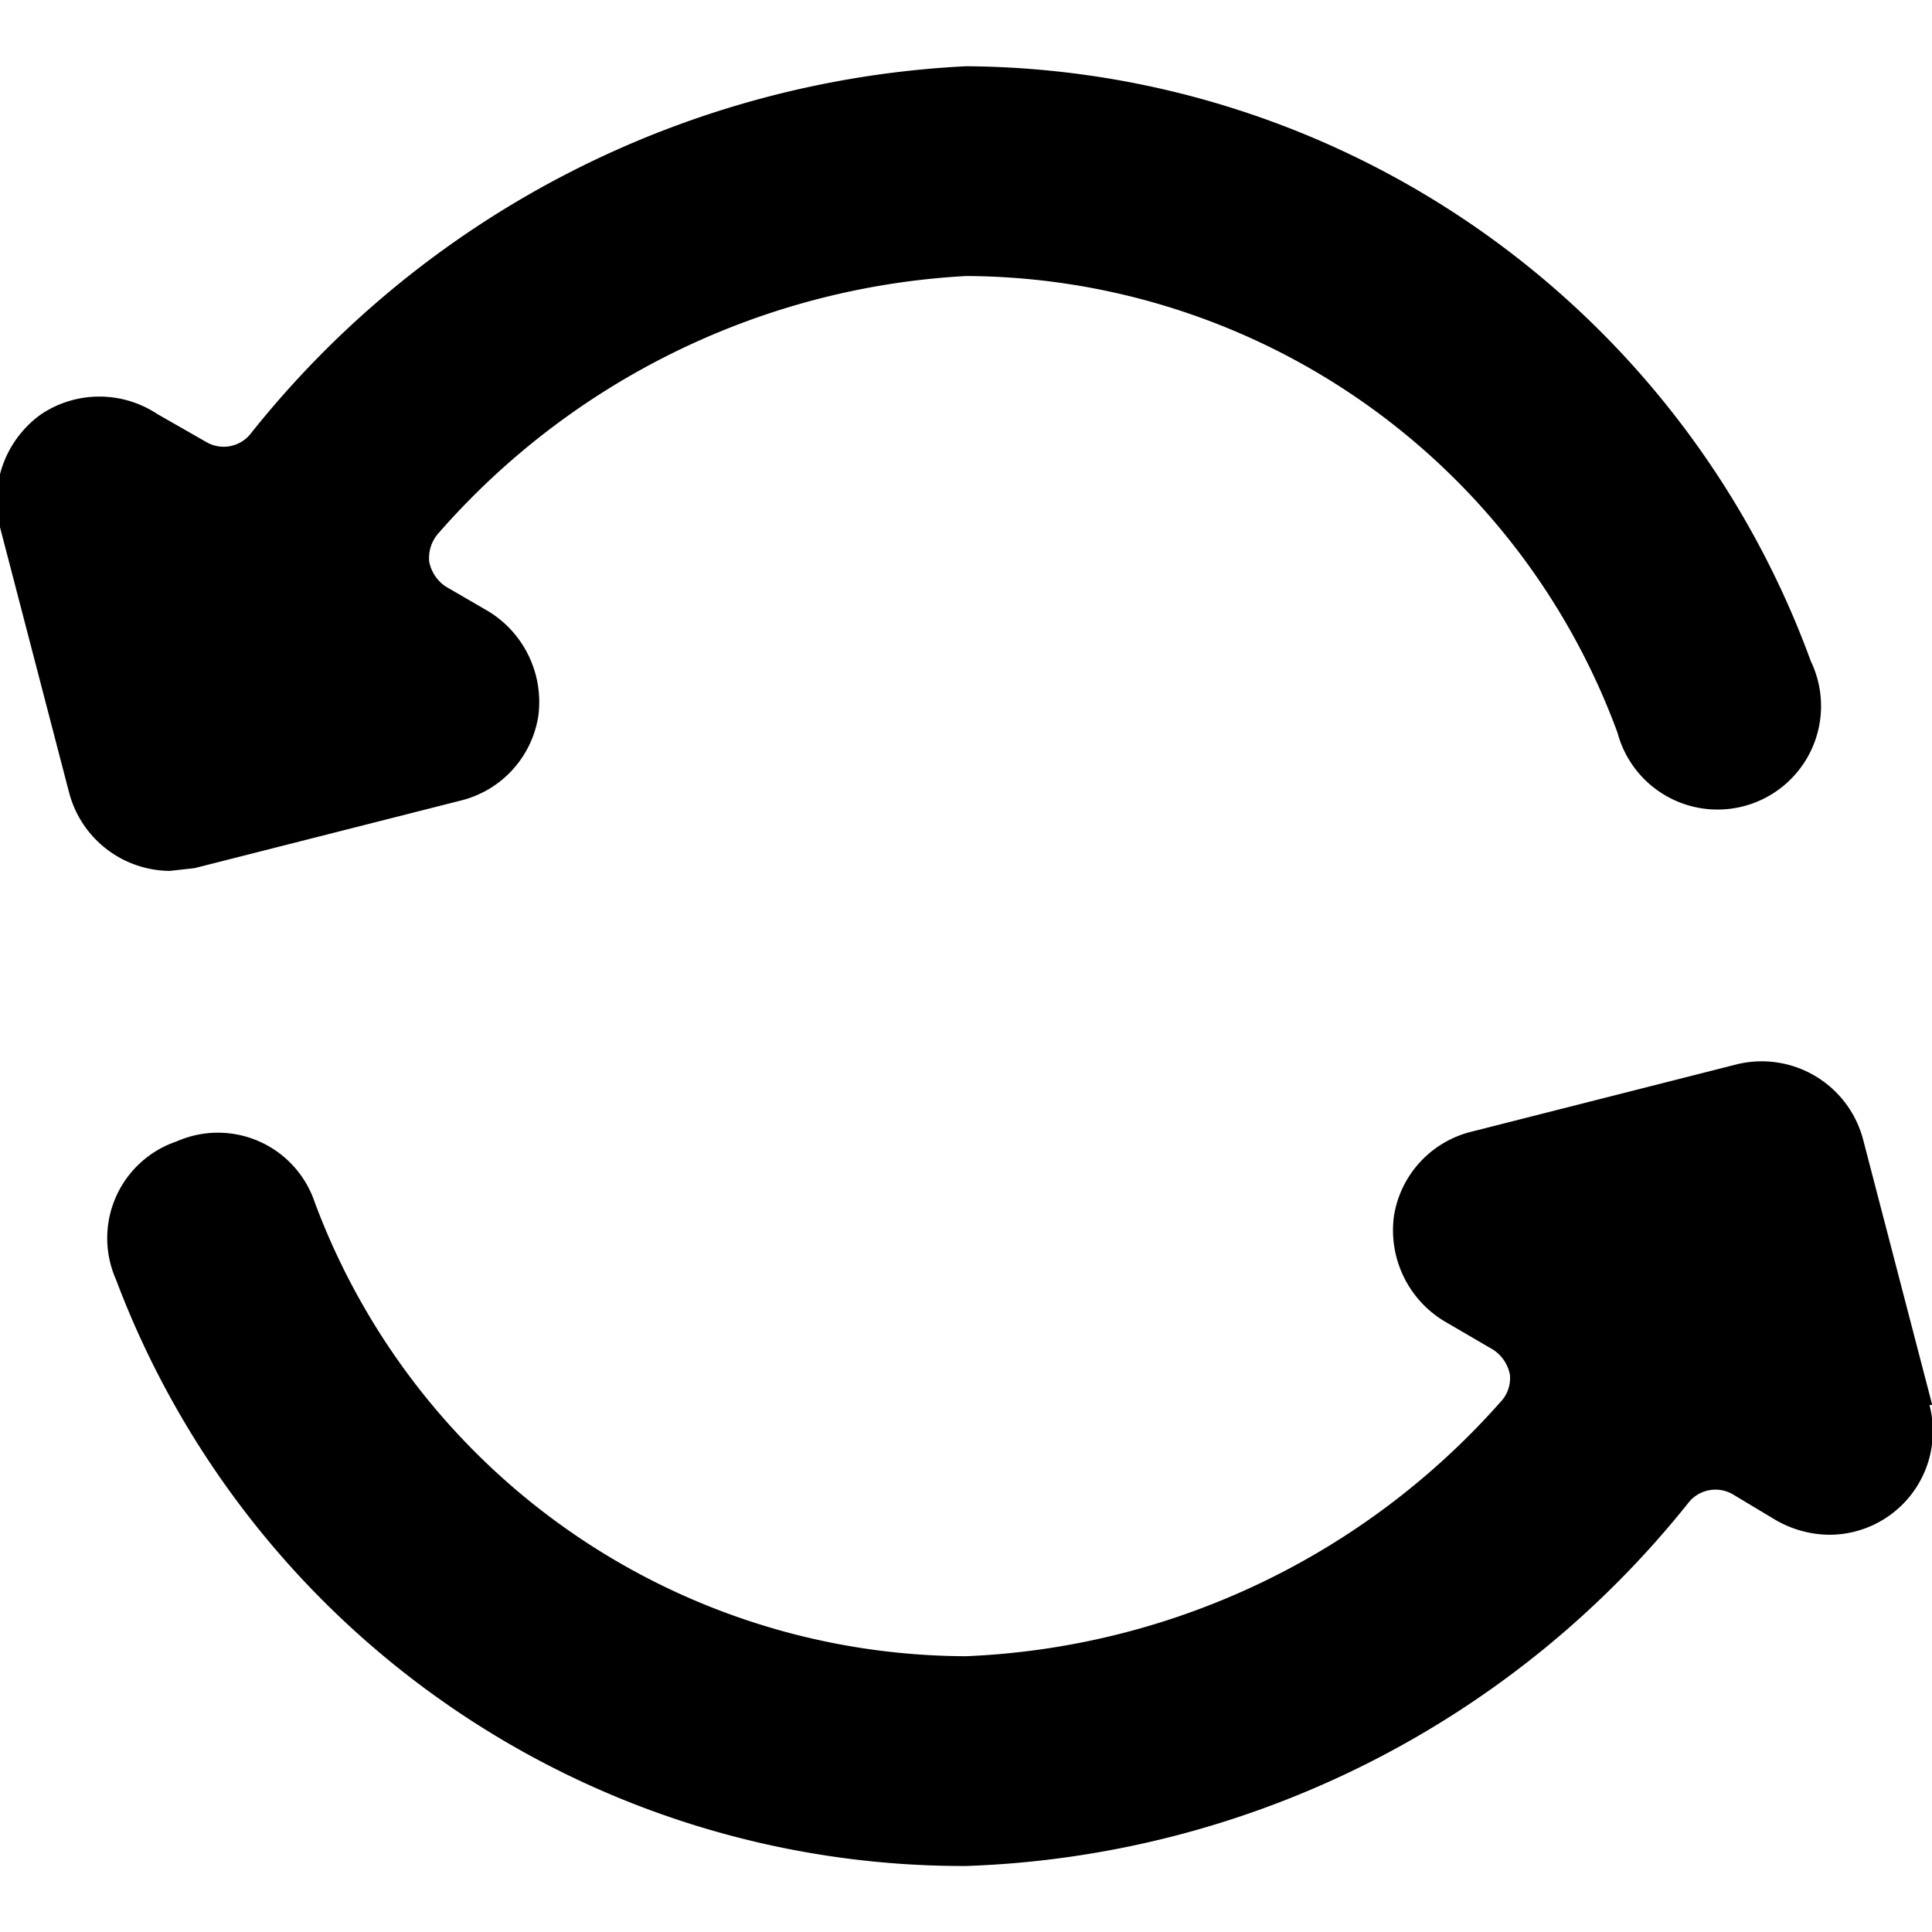 <svg xmlns="http://www.w3.org/2000/svg" viewBox="0 0 48 48">
  
<g transform="matrix(3.429,0,0,3.429,0,0)"><g>
    <path d="M14,10.18,13.5,8.26a.76.76,0,0,0-.91-.55l-1.93.49a.75.75,0,0,0-.56.61.77.77,0,0,0,.36.76l.36.21a.28.28,0,0,1,.12.18.25.25,0,0,1-.07.2A5.47,5.47,0,0,1,7,12,5.05,5.05,0,0,1,2.28,8.71a.74.74,0,0,0-1-.44.74.74,0,0,0-.44,1A6.56,6.56,0,0,0,7,13.52a7,7,0,0,0,5.24-2.64.25.25,0,0,1,.32-.05l.3.18a.79.79,0,0,0,.39.11.75.75,0,0,0,.73-.94Z" style="fill: #000000"></path>
    <path d="M1.41,6.29,3.34,5.8a.75.75,0,0,0,.56-.61.77.77,0,0,0-.36-.76l-.31-.18a.28.28,0,0,1-.12-.18.27.27,0,0,1,.07-.21A5.47,5.47,0,0,1,7,2a5.05,5.05,0,0,1,4.72,3.31.75.75,0,1,0,1.4-.52A6.56,6.56,0,0,0,7,.48,7.07,7.07,0,0,0,1.81,3.15a.25.25,0,0,1-.32.05L1.14,3A.76.76,0,0,0,.3,3,.77.77,0,0,0,0,3.82L.5,5.74a.76.76,0,0,0,.73.57Z" style="fill: #000000"></path>
  </g></g></svg>